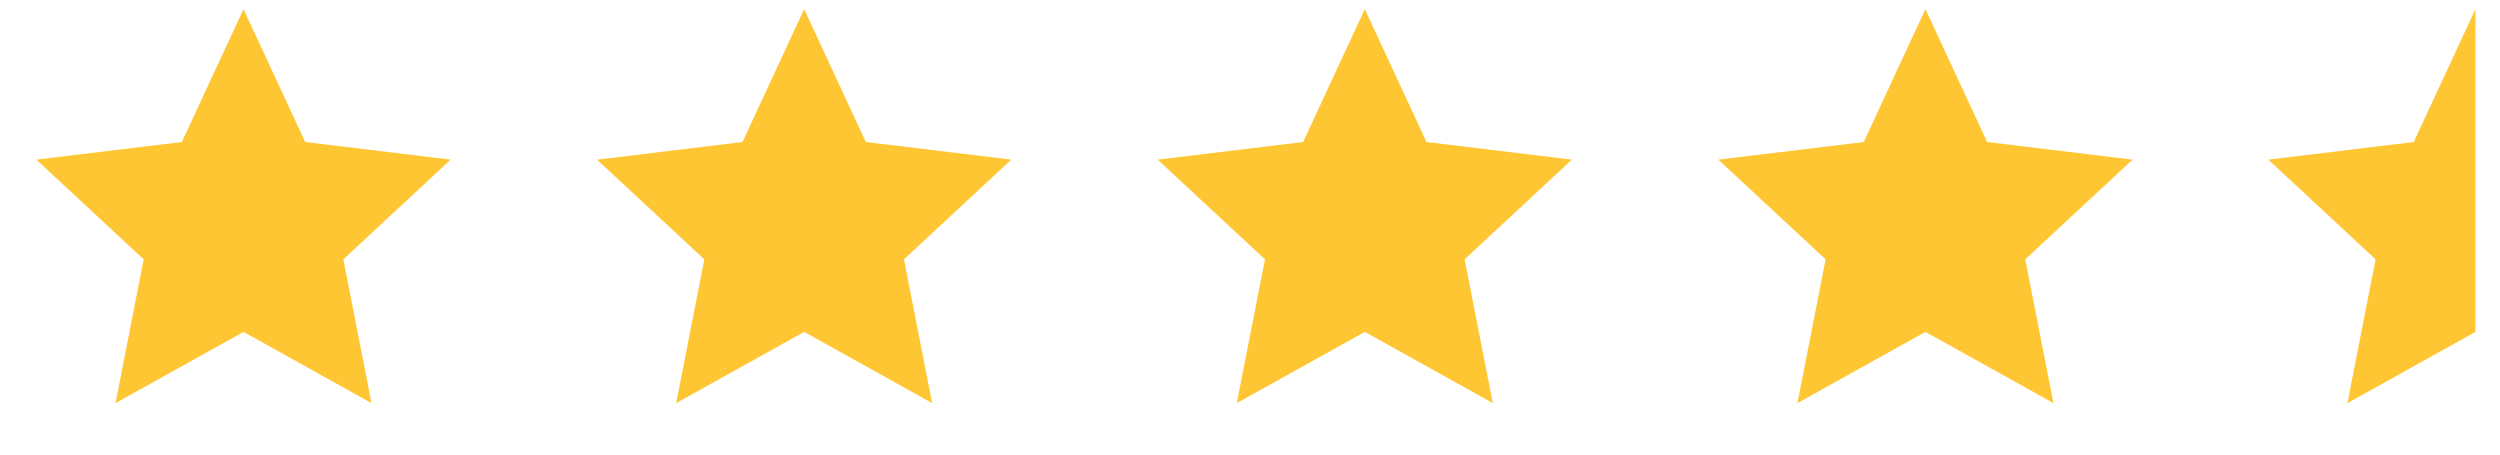 <svg width="77" height="14" viewBox="0 0 77 14" fill="none" xmlns="http://www.w3.org/2000/svg">
<path d="M7.5 0.282L9.4 4.374L13.879 4.917L10.575 7.988L11.442 12.416L7.5 10.222L3.558 12.416L4.425 7.988L1.121 4.917L5.6 4.374L7.5 0.282Z" fill="#FFC633"/>
<path d="M24.768 0.282L26.668 4.374L31.147 4.917L27.842 7.988L28.71 12.416L24.768 10.222L20.826 12.416L21.693 7.988L18.389 4.917L22.868 4.374L24.768 0.282Z" fill="#FFC633"/>
<path d="M42.036 0.282L43.936 4.374L48.414 4.917L45.11 7.988L45.978 12.416L42.036 10.222L38.093 12.416L38.961 7.988L35.657 4.917L40.136 4.374L42.036 0.282Z" fill="#FFC633"/>
<path d="M59.303 0.282L61.204 4.374L65.682 4.917L62.378 7.988L63.246 12.416L59.303 10.222L55.361 12.416L56.229 7.988L52.925 4.917L57.403 4.374L59.303 0.282Z" fill="#FFC633"/>
<path d="M72.301 12.416L76.243 10.222V0.282L74.343 4.374L69.864 4.917L73.168 7.988L72.301 12.416Z" fill="#FFC633"/>
</svg>
